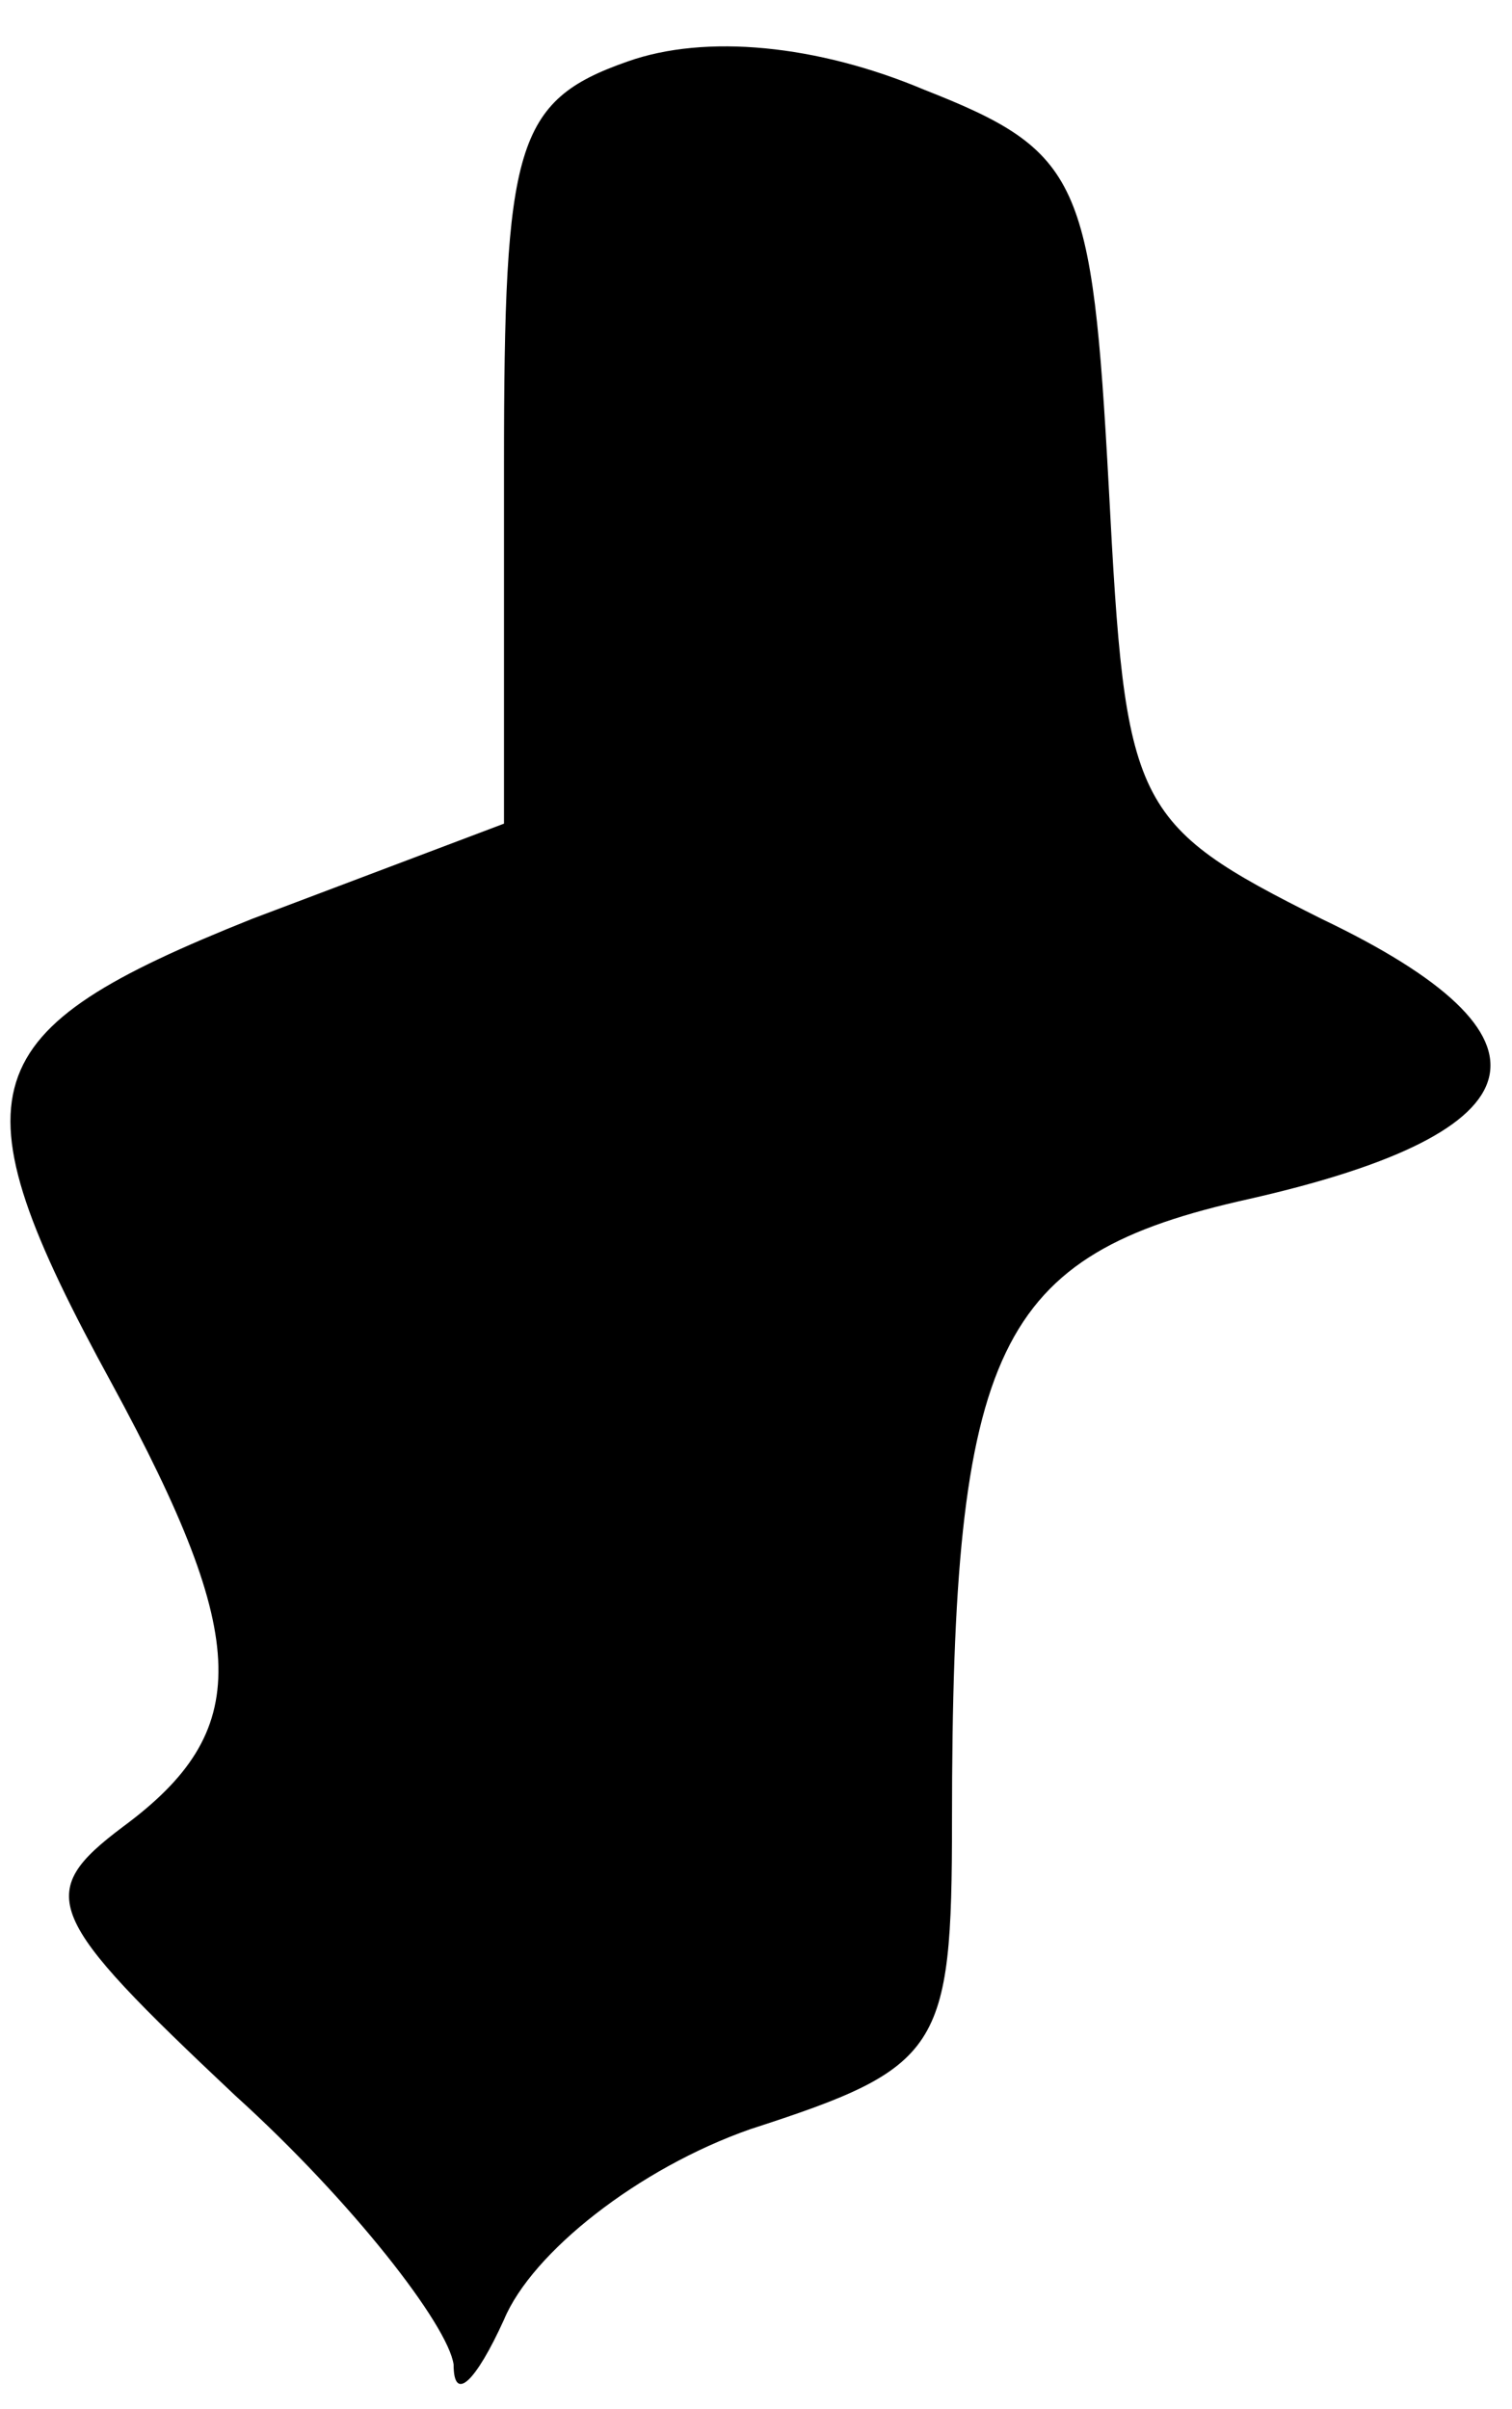 <?xml version="1.0" standalone="no"?>
<!DOCTYPE svg PUBLIC "-//W3C//DTD SVG 20010904//EN"
 "http://www.w3.org/TR/2001/REC-SVG-20010904/DTD/svg10.dtd">
<svg version="1.0" xmlns="http://www.w3.org/2000/svg"
 width="27pt" height="43pt" viewBox="0 0 27 43"
 preserveAspectRatio="xMidYMid meet">
<g transform="translate(0,43) scale(0.1,-0.1)"
fill="#000000" stroke="none">
<path fill="#000000" stroke="none" d="M112 419 c-20 -7 -22 -15 -22 -72 l0
-64 -45 -17 c-50 -20 -54 -30 -25 -83 25 -46 25 -62 2 -79 -16 -12 -14 -16 20
-48 21 -19 38 -41 39 -48 0 -7 4 -3 9 8 5 12 24 27 44 34 34 11 36 14 36 55 0
85 8 101 53 111 53 12 57 29 13 50 -34 17 -35 20 -38 77 -3 55 -5 60 -33 71
-19 8 -39 10 -53 5z"/>
</g>
</svg>
